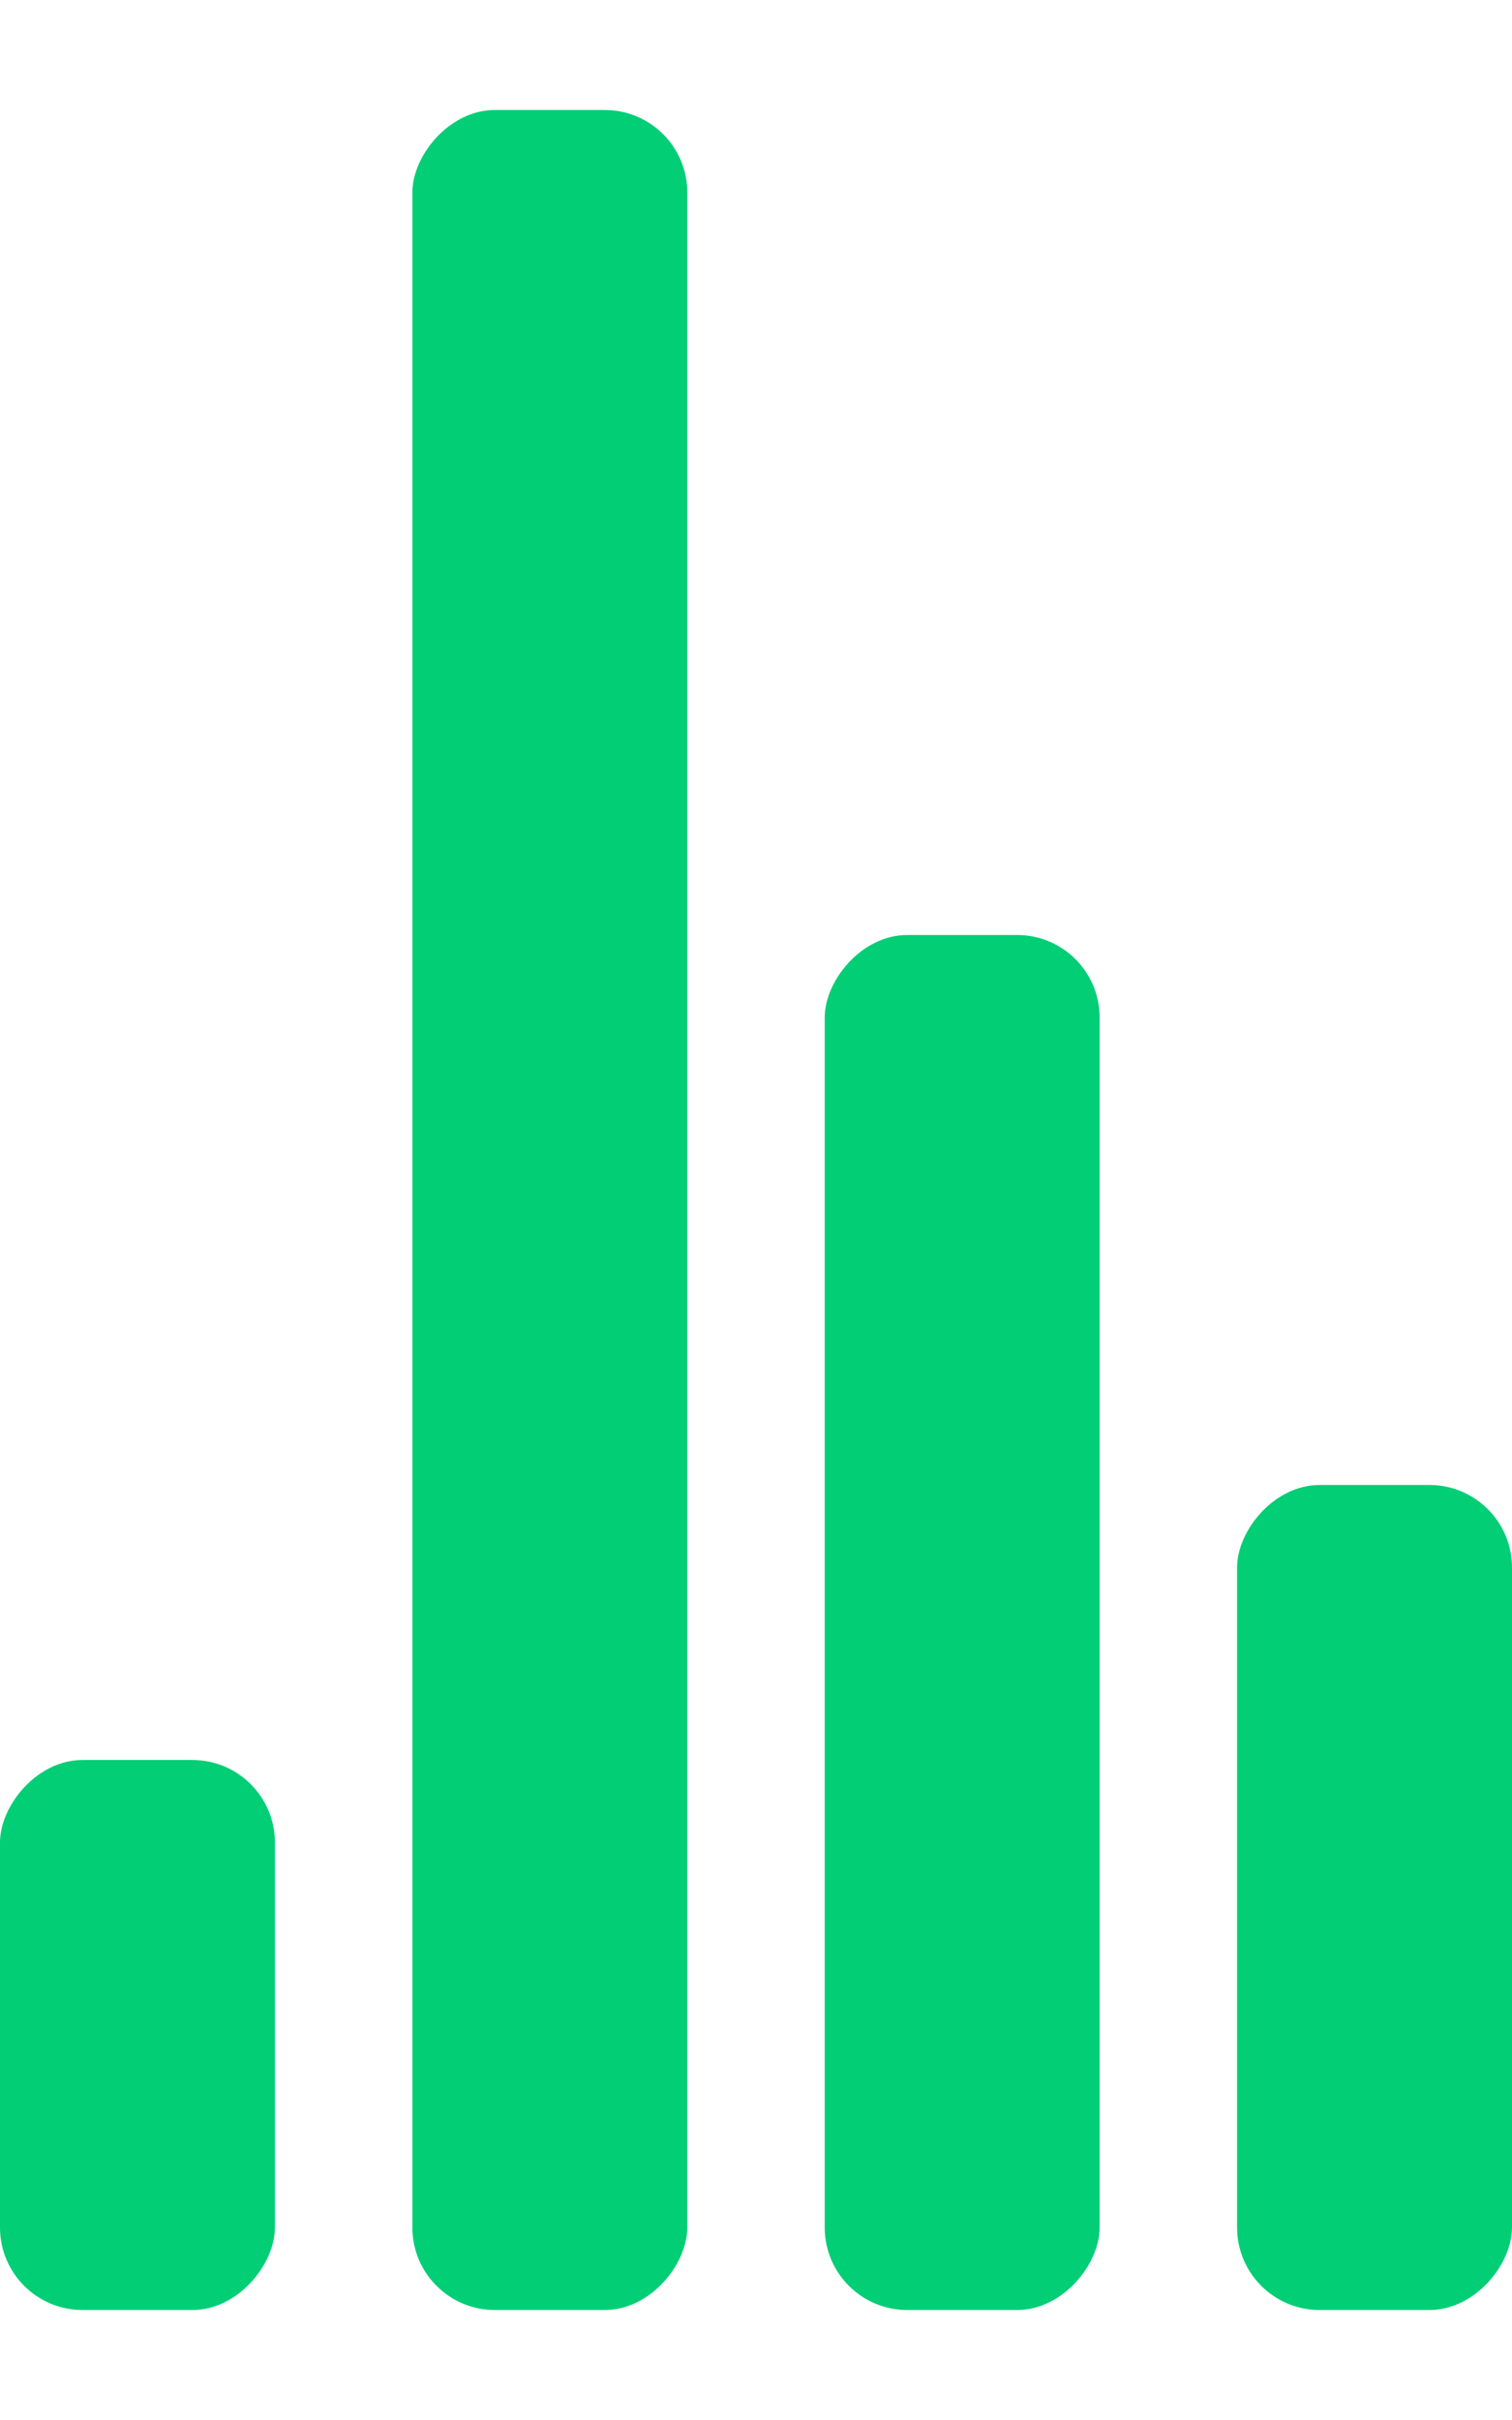 <!-- By Sam Herbert (@sherb), for everyone. More @ http://goo.gl/7AJzbL -->
<svg width="25" height="40" viewBox="0 0 55 80" xmlns="http://www.w3.org/2000/svg" fill="#02ce76">
    <g transform="matrix(1 0 0 -1 0 80)">
        <rect width="10" height="20" rx="3">
            <animate attributeName="height"
                     begin="0s" dur="4.3s"
                     values="20;45;57;80;64;32;66;45;64;23;66;13;64;56;34;34;2;23;76;79;20" calcMode="linear"
                     repeatCount="indefinite"/>
        </rect>
        <rect x="15" width="10" height="80" rx="3">
            <animate attributeName="height"
                     begin="0s" dur="2s"
                     values="80;55;33;5;75;23;73;33;12;14;60;80" calcMode="linear"
                     repeatCount="indefinite"/>
        </rect>
        <rect x="30" width="10" height="50" rx="3">
            <animate attributeName="height"
                     begin="0s" dur="1.4s"
                     values="50;34;78;23;56;23;34;76;80;54;21;50" calcMode="linear"
                     repeatCount="indefinite"/>
        </rect>
        <rect x="45" width="10" height="30" rx="3">
            <animate attributeName="height"
                     begin="0s" dur="2s"
                     values="30;45;13;80;56;72;45;76;34;23;67;30" calcMode="linear"
                     repeatCount="indefinite"/>
        </rect>
    </g>
</svg>